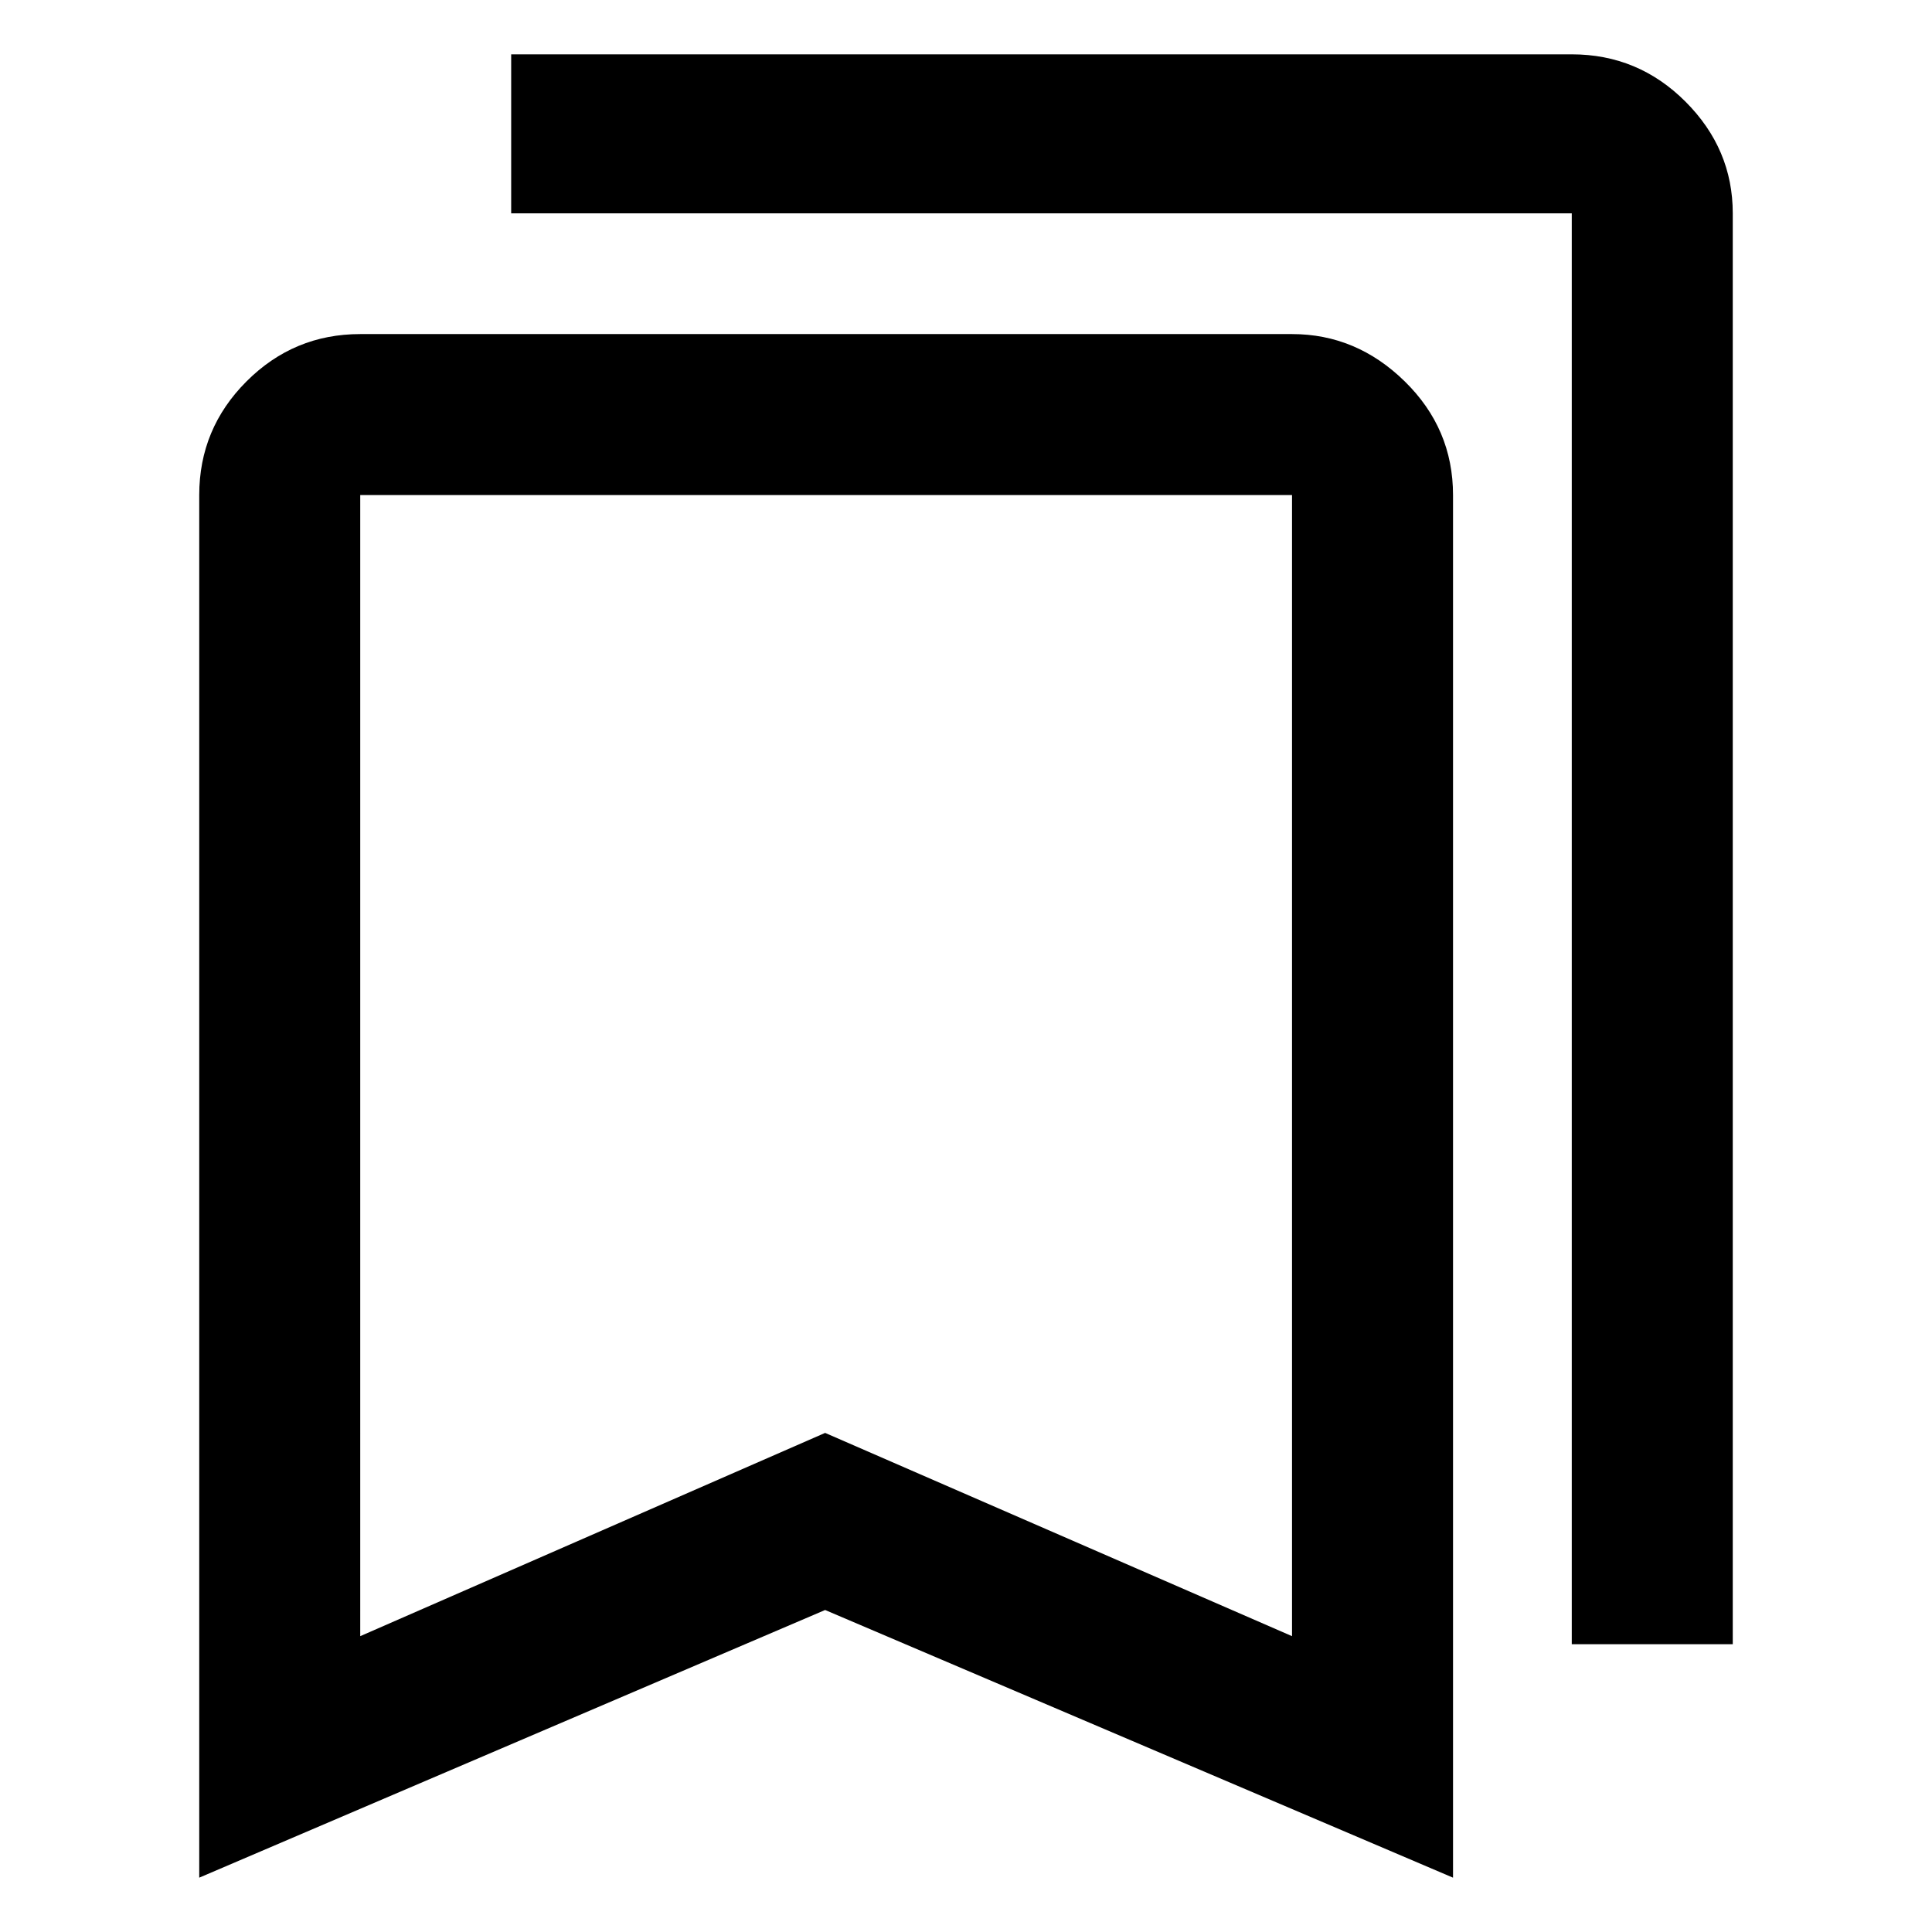 <svg xmlns="http://www.w3.org/2000/svg" width="48" height="48"><path d="M39.05 40.85V5.3H12.7V1.35h26.35q1.65 0 2.825 1.175Q43.05 3.7 43.05 5.3v35.55zm-30.1-.2L20.5 35.6l11.6 5.05V12.3H8.95zm-4 6V12.3q0-1.65 1.175-2.825Q7.3 8.3 8.95 8.3H32.1q1.6 0 2.8 1.175 1.2 1.175 1.2 2.825v34.35L20.5 40zm4-34.35H32.1 20.5z"/></svg>